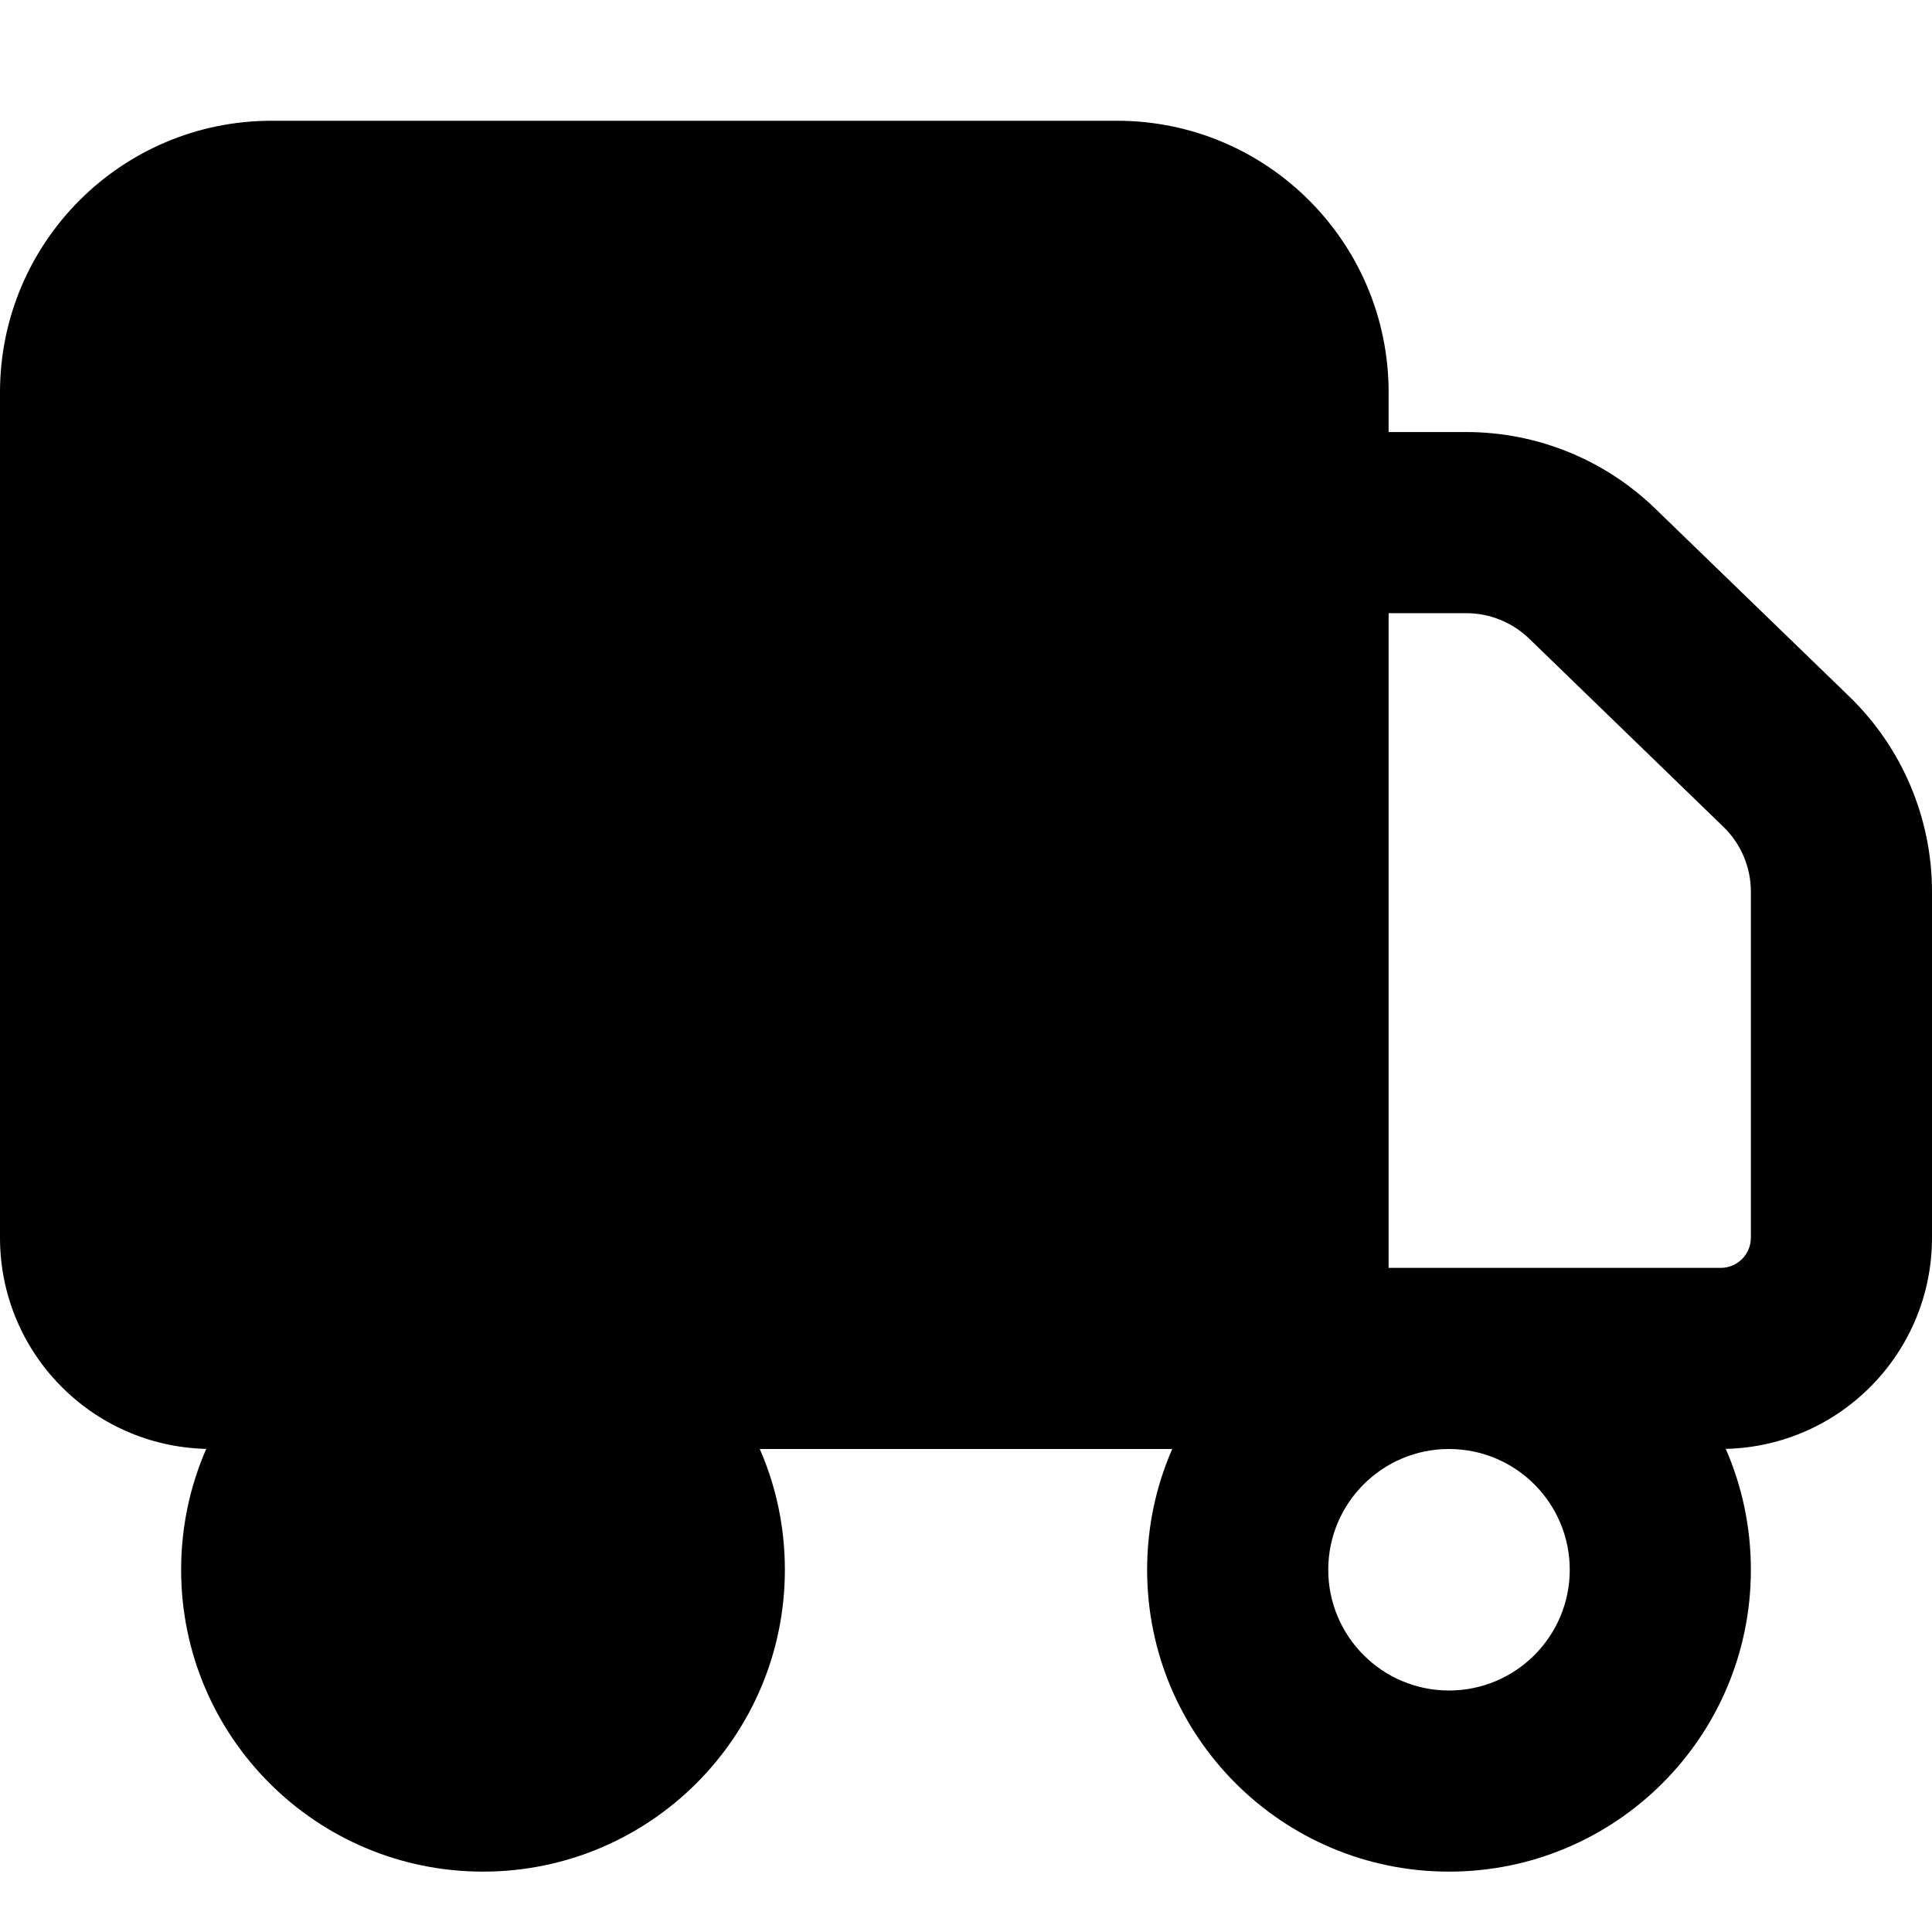 <svg viewBox="0 0 16 16" width="16" height="16" fill="currentColor" xmlns="http://www.w3.org/2000/svg">
 <g transform="translate(0, 1)">
  <path d="M0 2.25C0 1.007 1.007 0 2.25 0L9.25 0C10.493 0 11.5 1.007 11.5 2.25L11.5 2.578L12.143 2.578C12.727 2.578 13.288 2.805 13.708 3.212L15.316 4.769C15.753 5.193 16 5.776 16 6.385L16 9.25C16 10.203 15.239 10.977 14.292 10.999C14.426 11.306 14.5 11.644 14.5 12C14.5 13.381 13.381 14.5 12 14.5C10.619 14.5 9.5 13.381 9.5 12C9.5 11.644 9.574 11.306 9.708 11L6.292 11C6.426 11.306 6.5 11.644 6.5 12C6.5 13.381 5.381 14.5 4 14.5C2.619 14.5 1.5 13.381 1.5 12C1.5 11.644 1.574 11.306 1.708 10.999C0.761 10.977 0 10.203 0 9.25L0 2.25ZM12 11C11.448 11 11 11.448 11 12C11 12.552 11.448 13 12 13C12.552 13 13 12.552 13 12C13 11.448 12.552 11 12 11ZM14.25 9.5C14.388 9.5 14.5 9.388 14.5 9.25L14.5 6.385C14.5 6.182 14.418 5.988 14.272 5.847L12.664 4.289C12.524 4.154 12.337 4.078 12.143 4.078L11.5 4.078L11.5 9.5L14.25 9.5ZM10 9.5L1.75 9.5C1.612 9.5 1.5 9.388 1.5 9.25L1.5 2.25C1.5 1.836 1.836 1.5 2.25 1.5L9.25 1.5C9.664 1.5 10 1.836 10 2.25L10 9.5ZM3 12C3 11.448 3.448 11 4 11C4.552 11 5 11.448 5 12C5 12.552 4.552 13 4 13C3.448 13 3 12.552 3 12Z" fill-rule="EVENODD"></path>
 </g>
</svg>